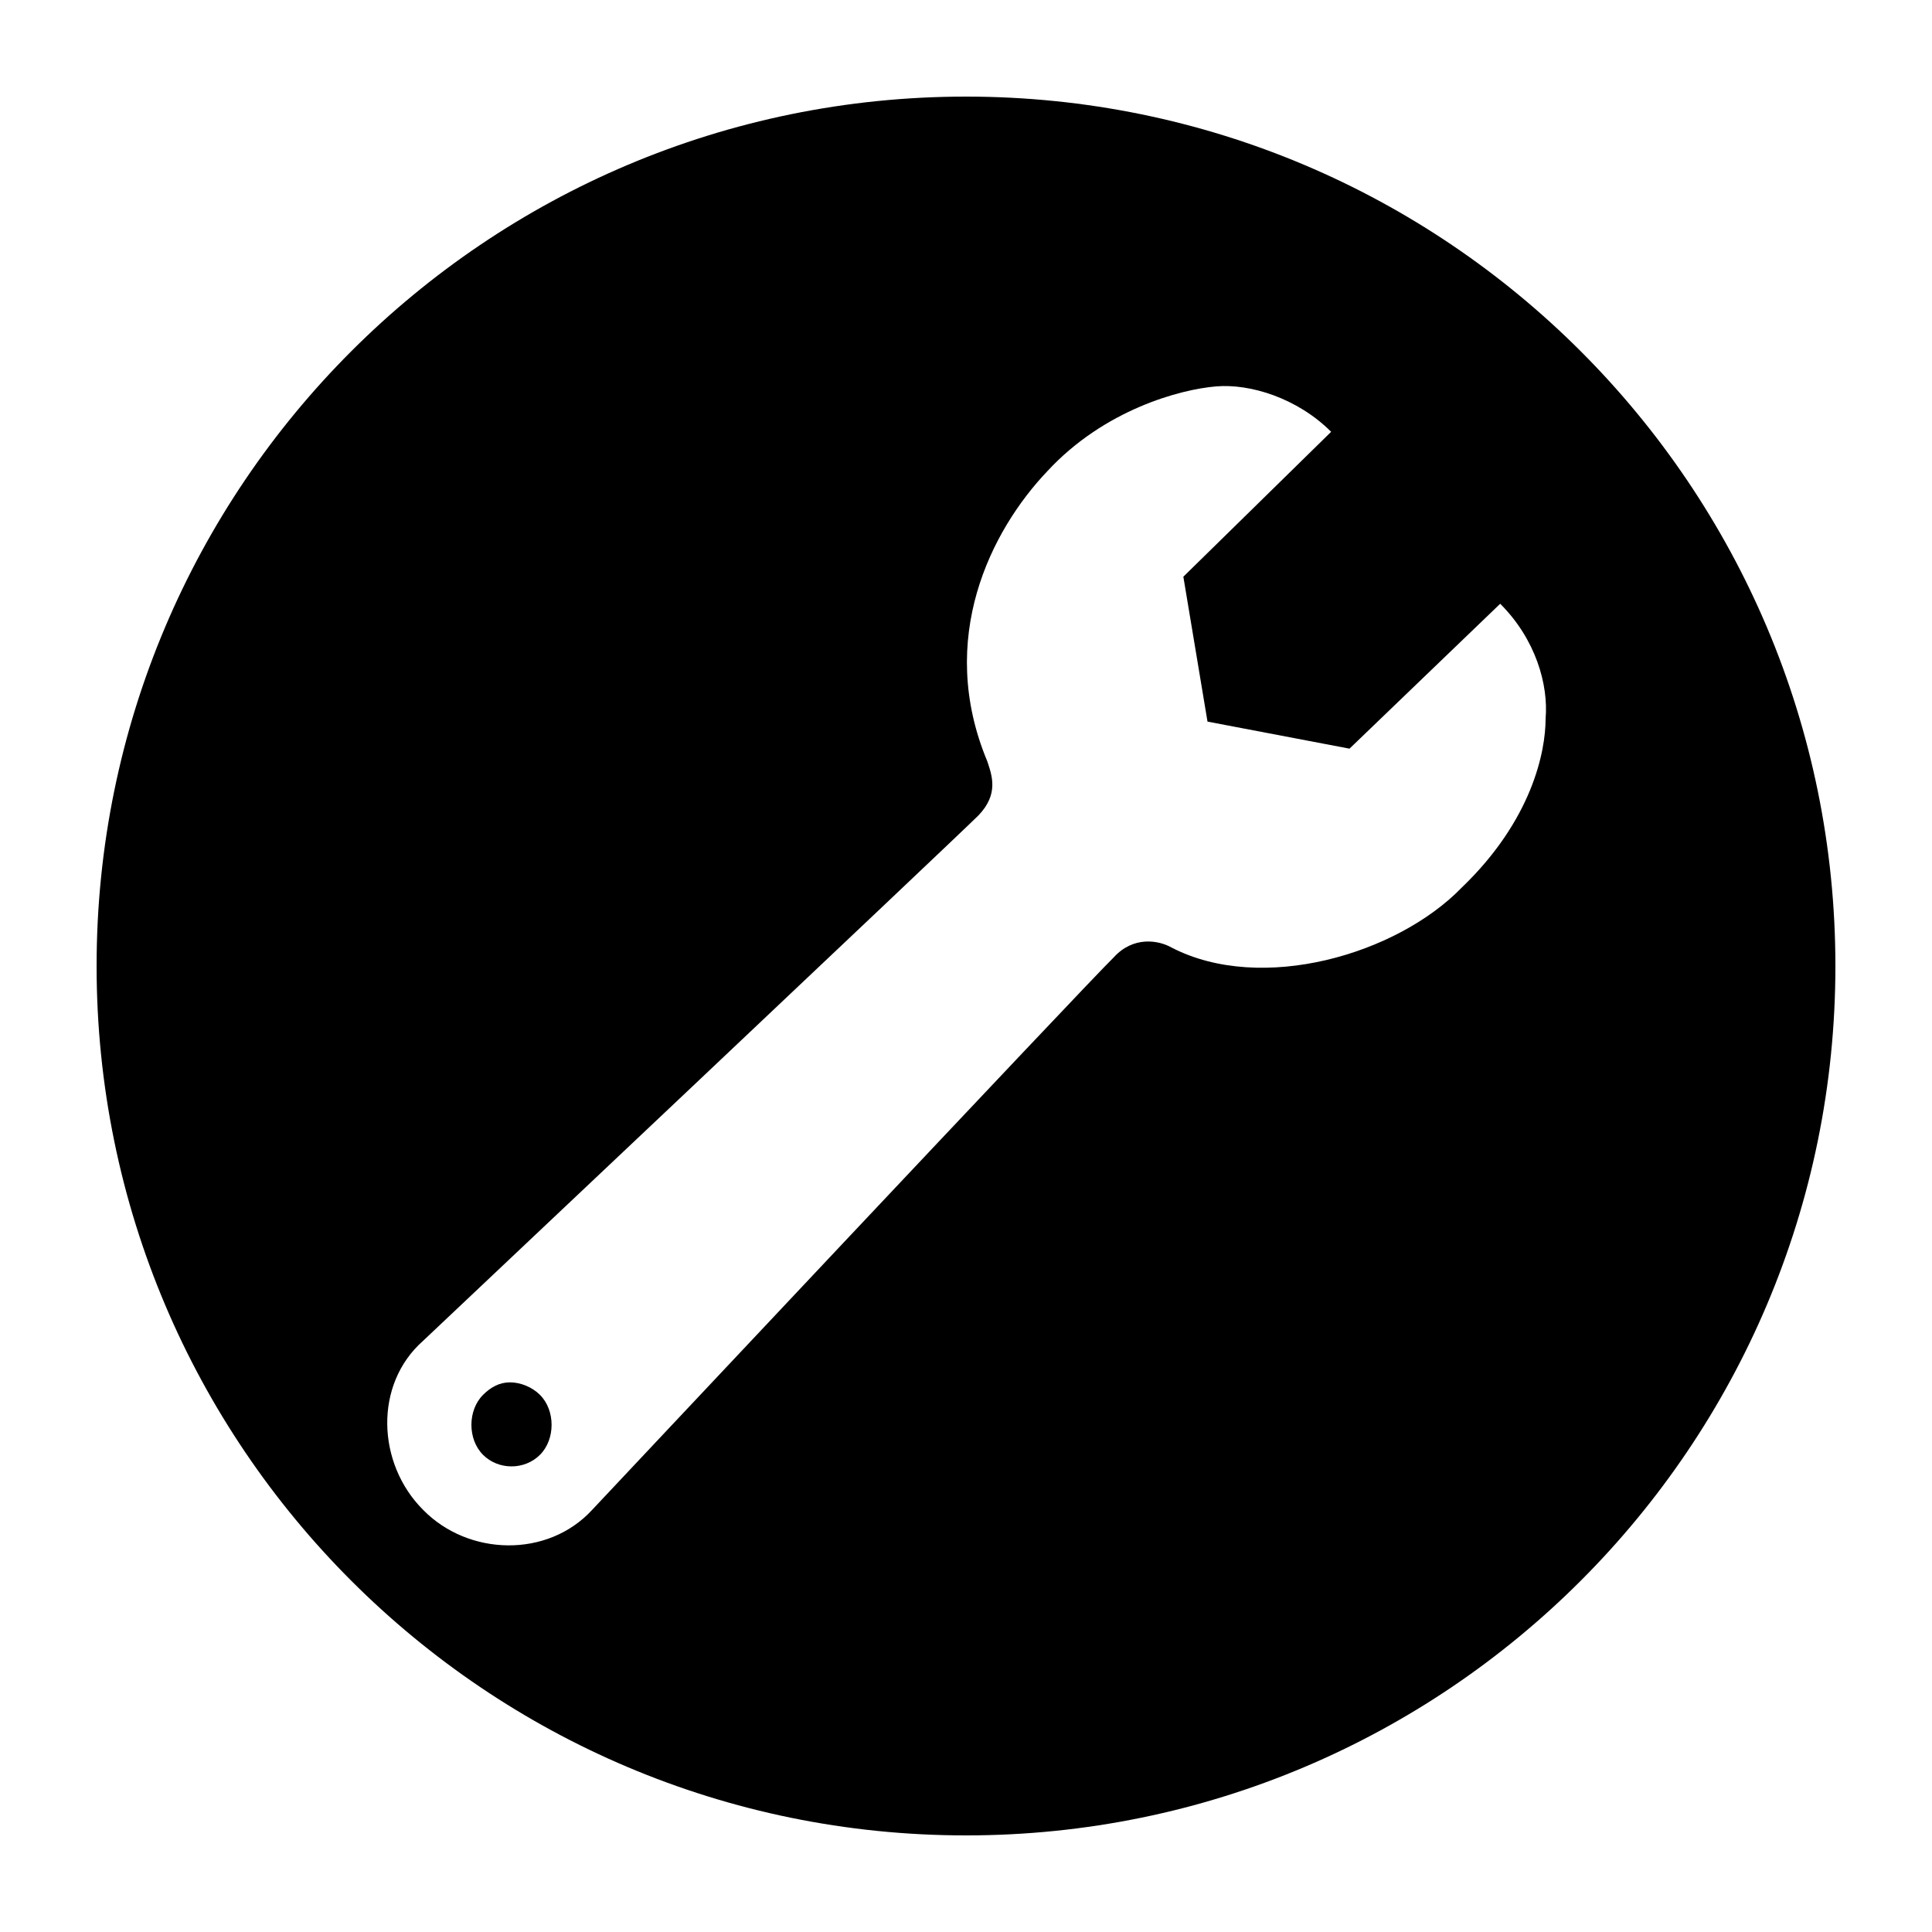 <svg xmlns="http://www.w3.org/2000/svg" version="1.1" viewBox="0 0 20 20"><path d="M10 1C5.03 1 1 5.03 1 10 1 14.97 5.03 19 10 19 14.97 19 19 14.97 19 10 19 5.03 14.97 1 10 1zM12.59 4C12.94 3.97 13.43 4.12 13.78 4.47L12.25 5.97 12.5 7.47 13.97 7.75 15.53 6.25C15.9 6.62 16.03 7.09 16 7.44 16 7.78 15.86 8.49 15.13 9.19 14.46 9.88 13.06 10.29 12.13 9.81 11.99 9.73 11.73 9.69 11.53 9.91 11.26 10.17 6.13 15.63 6.13 15.63 5.67 16.13 4.85 16.11 4.38 15.63 3.9 15.15 3.87 14.33 4.38 13.88 4.38 13.88 9.91 8.66 10.13 8.44 10.34 8.22 10.27 8.03 10.22 7.88 9.69 6.61 10.26 5.49 10.84 4.88 11.43 4.24 12.22 4.03 12.59 4zM5.28 14.31C5.17 14.31 5.08 14.36 5 14.44 4.84 14.6 4.84 14.9 5 15.06 5.16 15.22 5.43 15.22 5.59 15.06 5.75 14.9 5.75 14.6 5.59 14.44 5.51 14.36 5.39 14.31 5.28 14.31z"/></svg>
